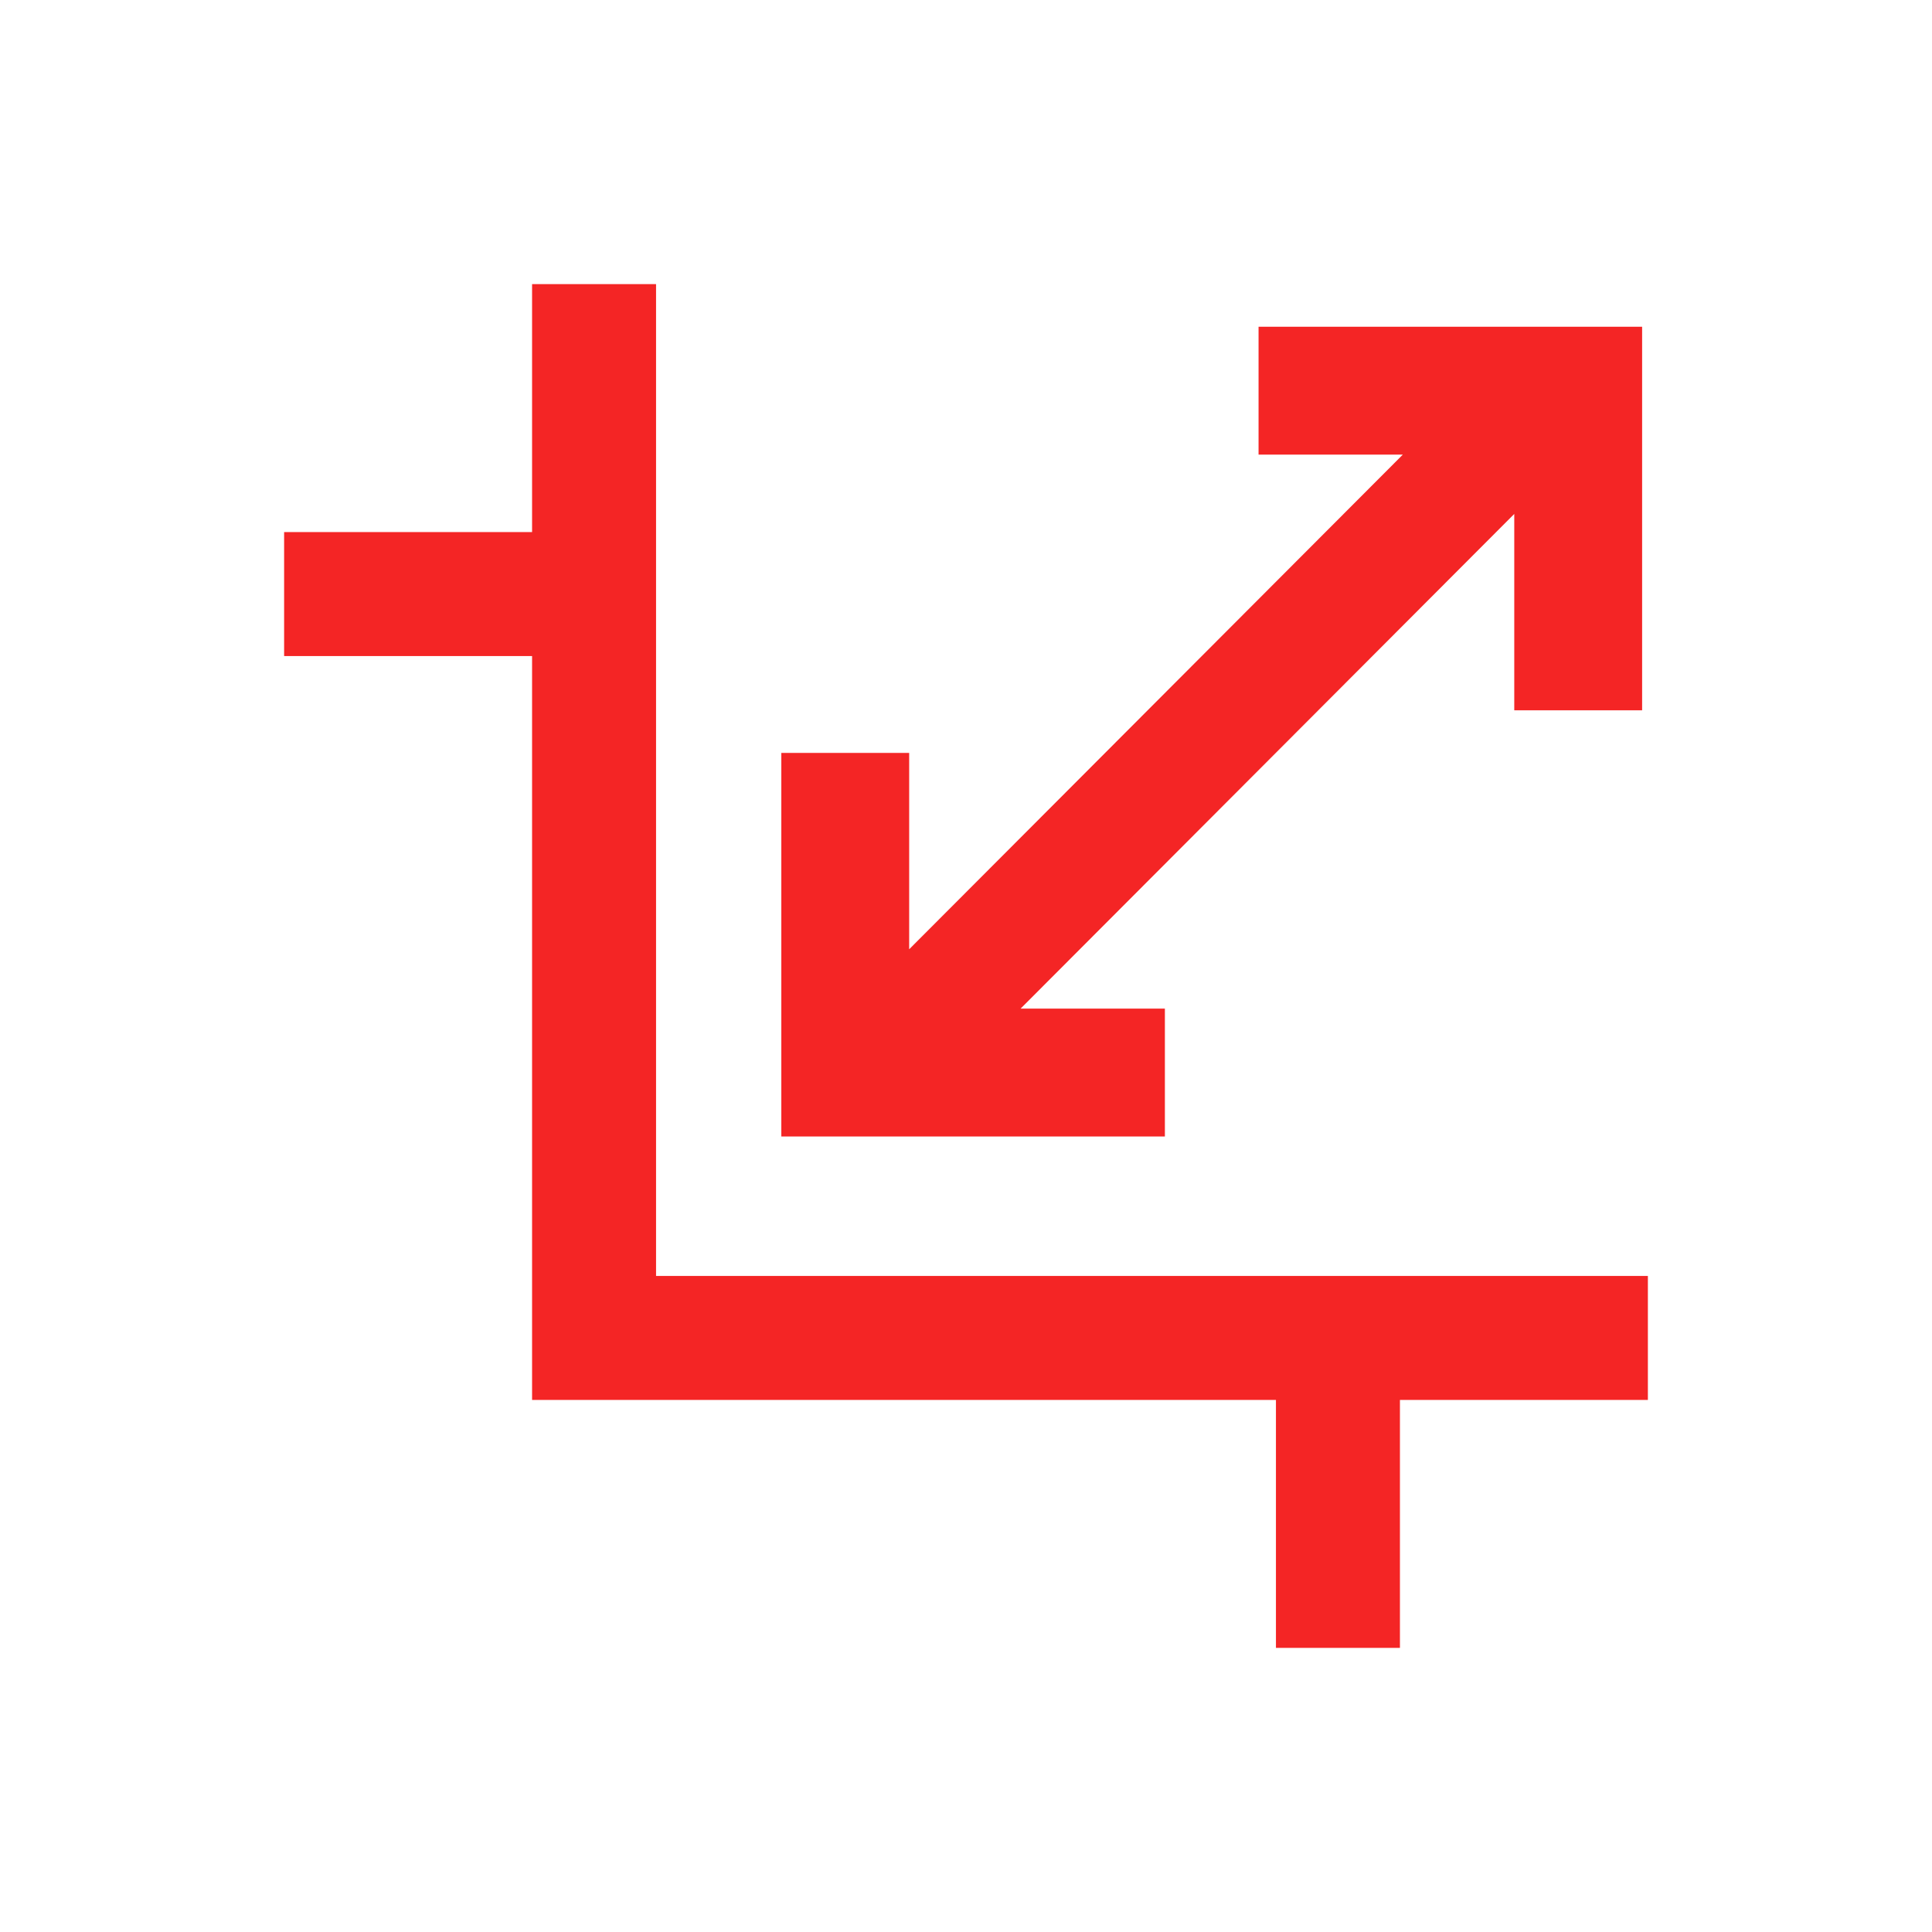 <svg width="136" height="136" viewBox="0 0 136 136" fill="none" xmlns="http://www.w3.org/2000/svg">
<path d="M46.182 89.818V20H37.455V37.455H20V46.182H37.455V98.546H89.818V116H98.546V98.546H116V89.818H46.182Z" fill="#F42525"/>
<path fill-rule="evenodd" clip-rule="evenodd" d="M88.594 23H106.594H115.594V32V50H106.594V36.178L71.843 71H82V80H64H55V71V53H64V66.822L98.751 32H88.594V23Z" fill="#F42525"/>
</svg>
